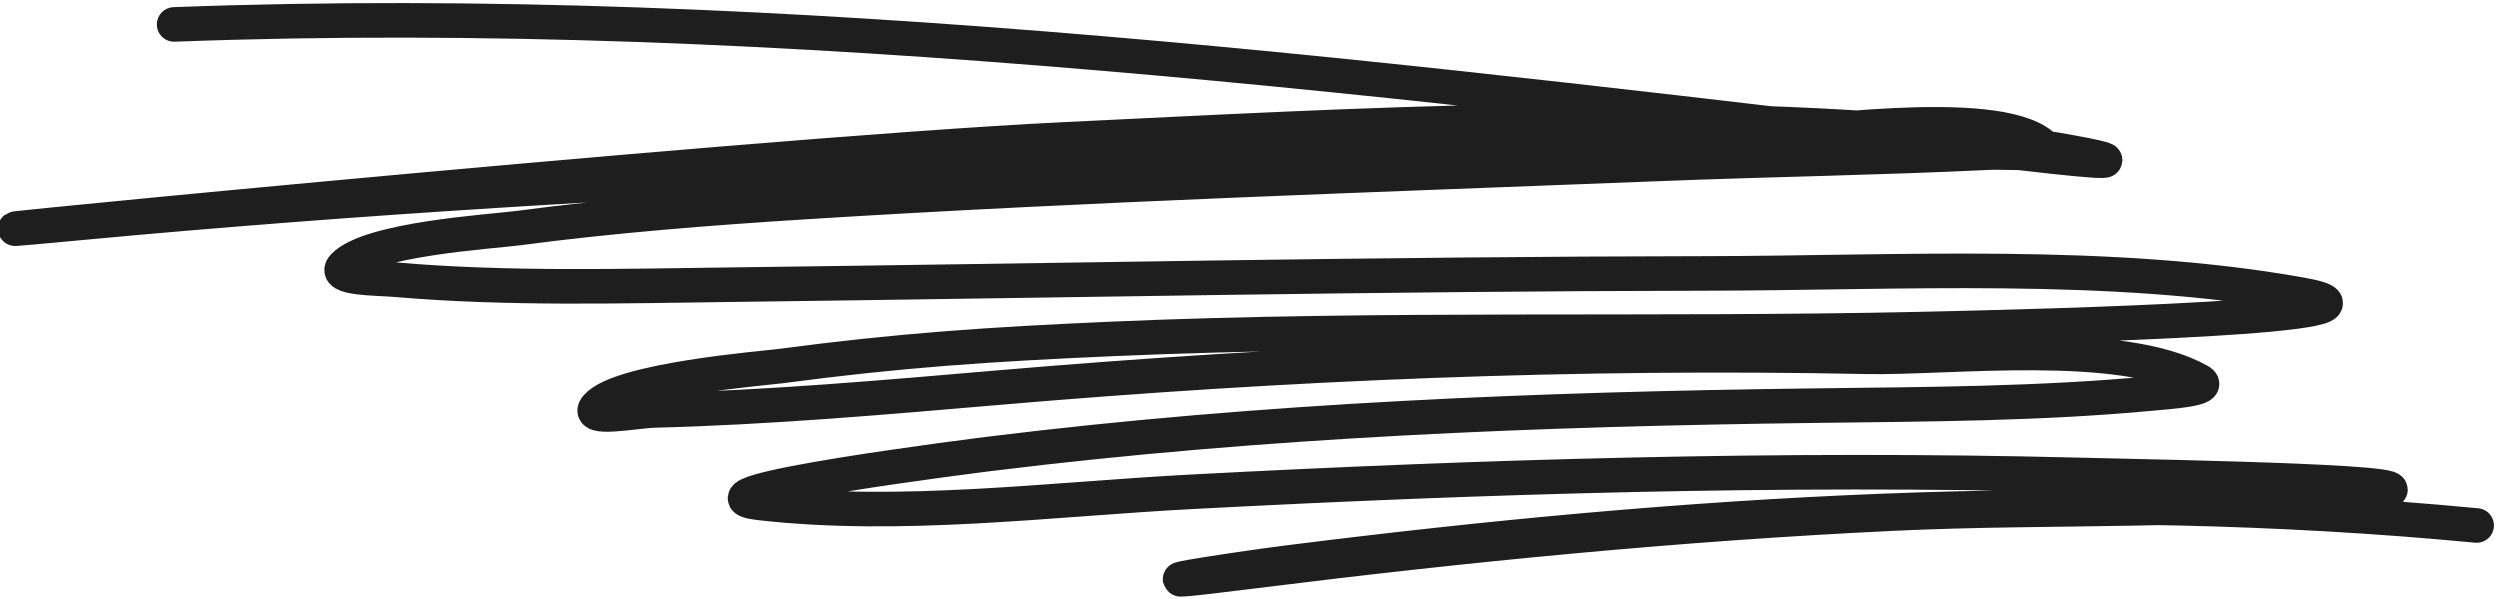<svg width="217" height="52" viewBox="0 0 217 52" fill="none" xmlns="http://www.w3.org/2000/svg">
<path id="Vector 312" d="M15.114 2.12C68.638 0.102 122.528 7.097 175.565 13.296C192.267 15.248 175.249 12.265 169.666 11.743C143.996 9.344 117.986 10.868 92.302 12.106C63.807 13.48 -21.366 22.002 7.034 19.341C55.058 14.842 103.485 13.786 151.68 11.92C155.917 11.756 173.022 9.086 177.23 12.579C178.413 13.56 174.183 13.172 172.637 13.247C163.173 13.707 153.685 13.843 144.216 14.216C119.44 15.191 94.614 15.986 69.867 17.538C61.715 18.049 53.117 18.72 44.99 19.799C42.694 20.104 32.1 20.732 29.827 23.101C28.772 24.201 32.753 24.142 34.285 24.274C44.024 25.117 53.889 24.829 63.647 24.708C91.77 24.36 119.889 23.771 148.015 23.734C164.822 23.712 183.051 22.598 199.711 25.569C210.513 27.495 177.891 28.321 166.914 28.563C143.484 29.078 120.043 28.395 96.621 29.414C85.941 29.879 78.115 30.401 67.746 31.779C66.314 31.969 53.819 32.955 51.787 35.304C50.693 36.569 55.156 35.668 56.845 35.625C66.802 35.37 76.727 34.497 86.644 33.648C111.818 31.492 136.792 30.454 162.067 30.969C169.161 31.114 184.113 29.248 190.901 33.069C192.133 33.763 188.197 34.019 186.783 34.151C177.099 35.062 167.317 35.088 157.602 35.209C133.593 35.508 109.807 36.438 85.96 39.387C85.377 39.459 58.52 42.815 65.975 43.658C78.276 45.05 91.155 43.333 103.439 42.687C128.997 41.343 154.556 40.58 180.151 41.214C188.713 41.426 214.285 41.857 205.787 42.906C192.16 44.589 178.08 43.924 164.384 44.574C145.714 45.458 127.143 47.282 108.609 49.606C95.525 51.247 106.461 49.502 111.912 48.815C146.316 44.483 180.396 42.32 214.973 45.612" stroke="#1E1E1E" stroke-width="3" stroke-linecap="round" stroke-linejoin="round"/>
</svg>
